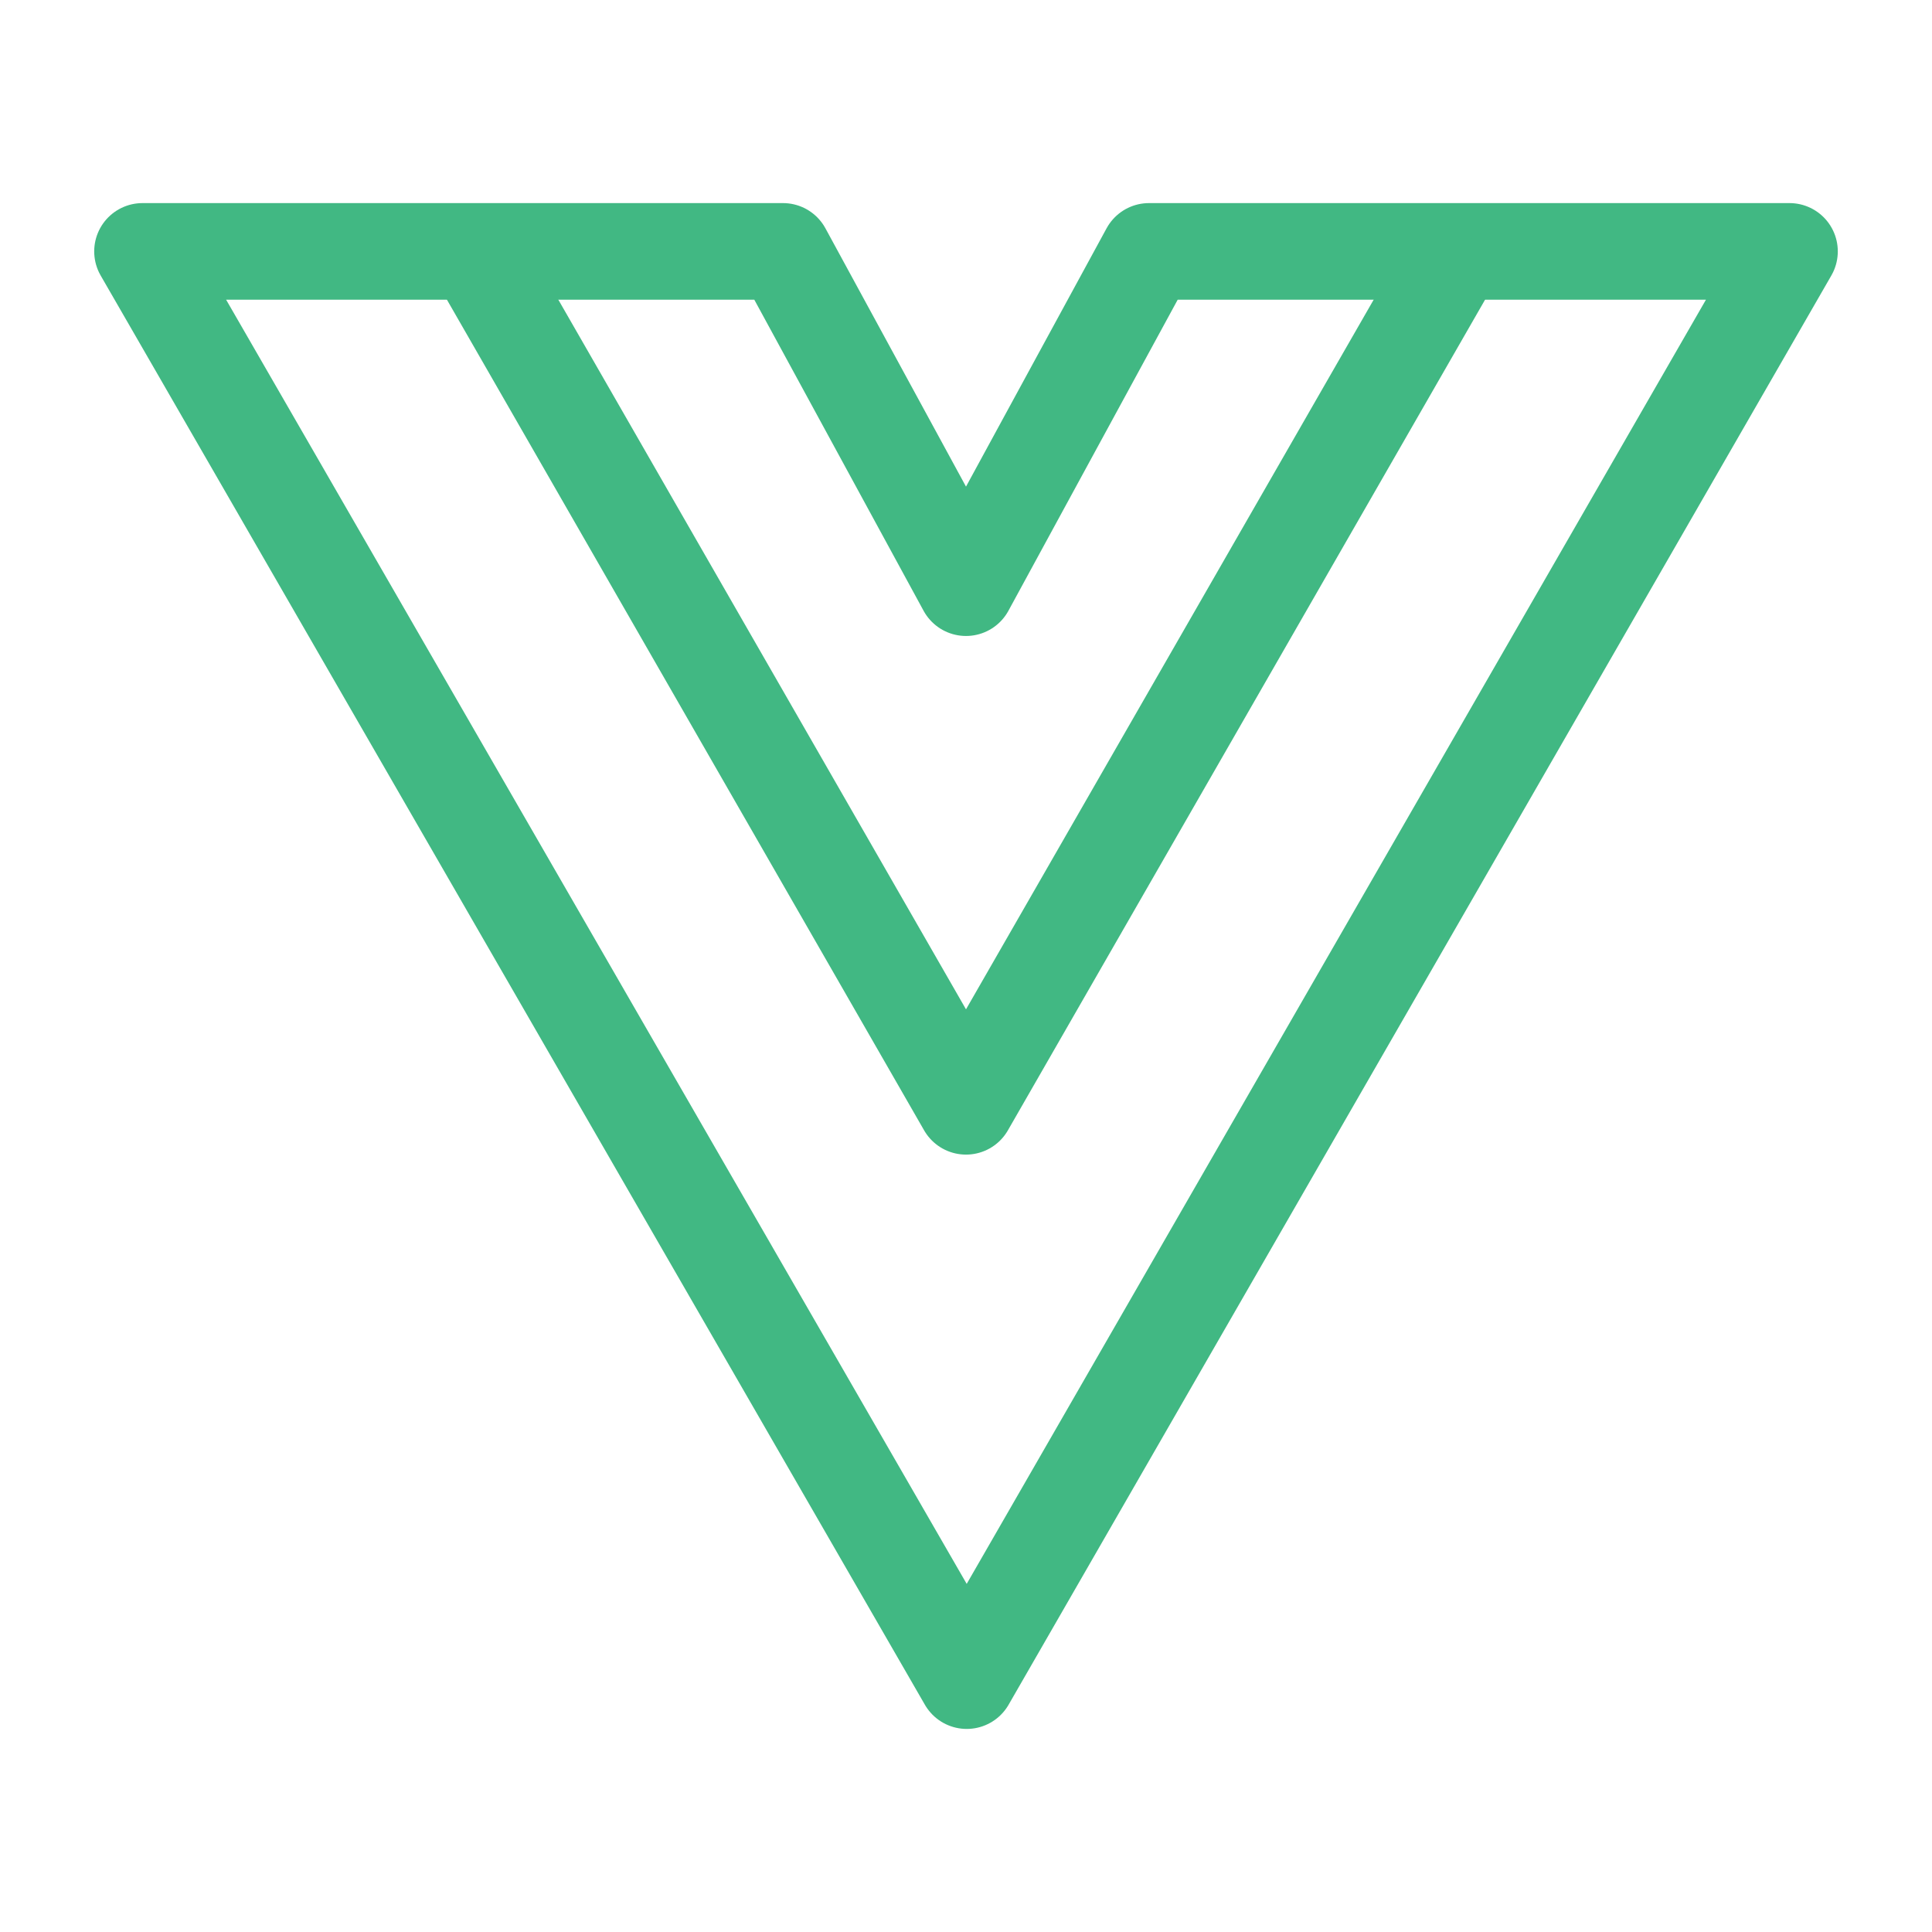 <svg xmlns="http://www.w3.org/2000/svg" width="100" height="100">
    <g fill="none" stroke="#41b883" stroke-linecap="round" stroke-linejoin="round" stroke-width="5" paint-order="fill markers stroke">
        <path d="M7.376 13.012h33.152L50 30.418l9.472-17.406h33.152L50.038 86.989Z"/>
        <path d="M74.662 14.332 50 57.262l-24.662-42.93"/>
    </g>
</svg>
